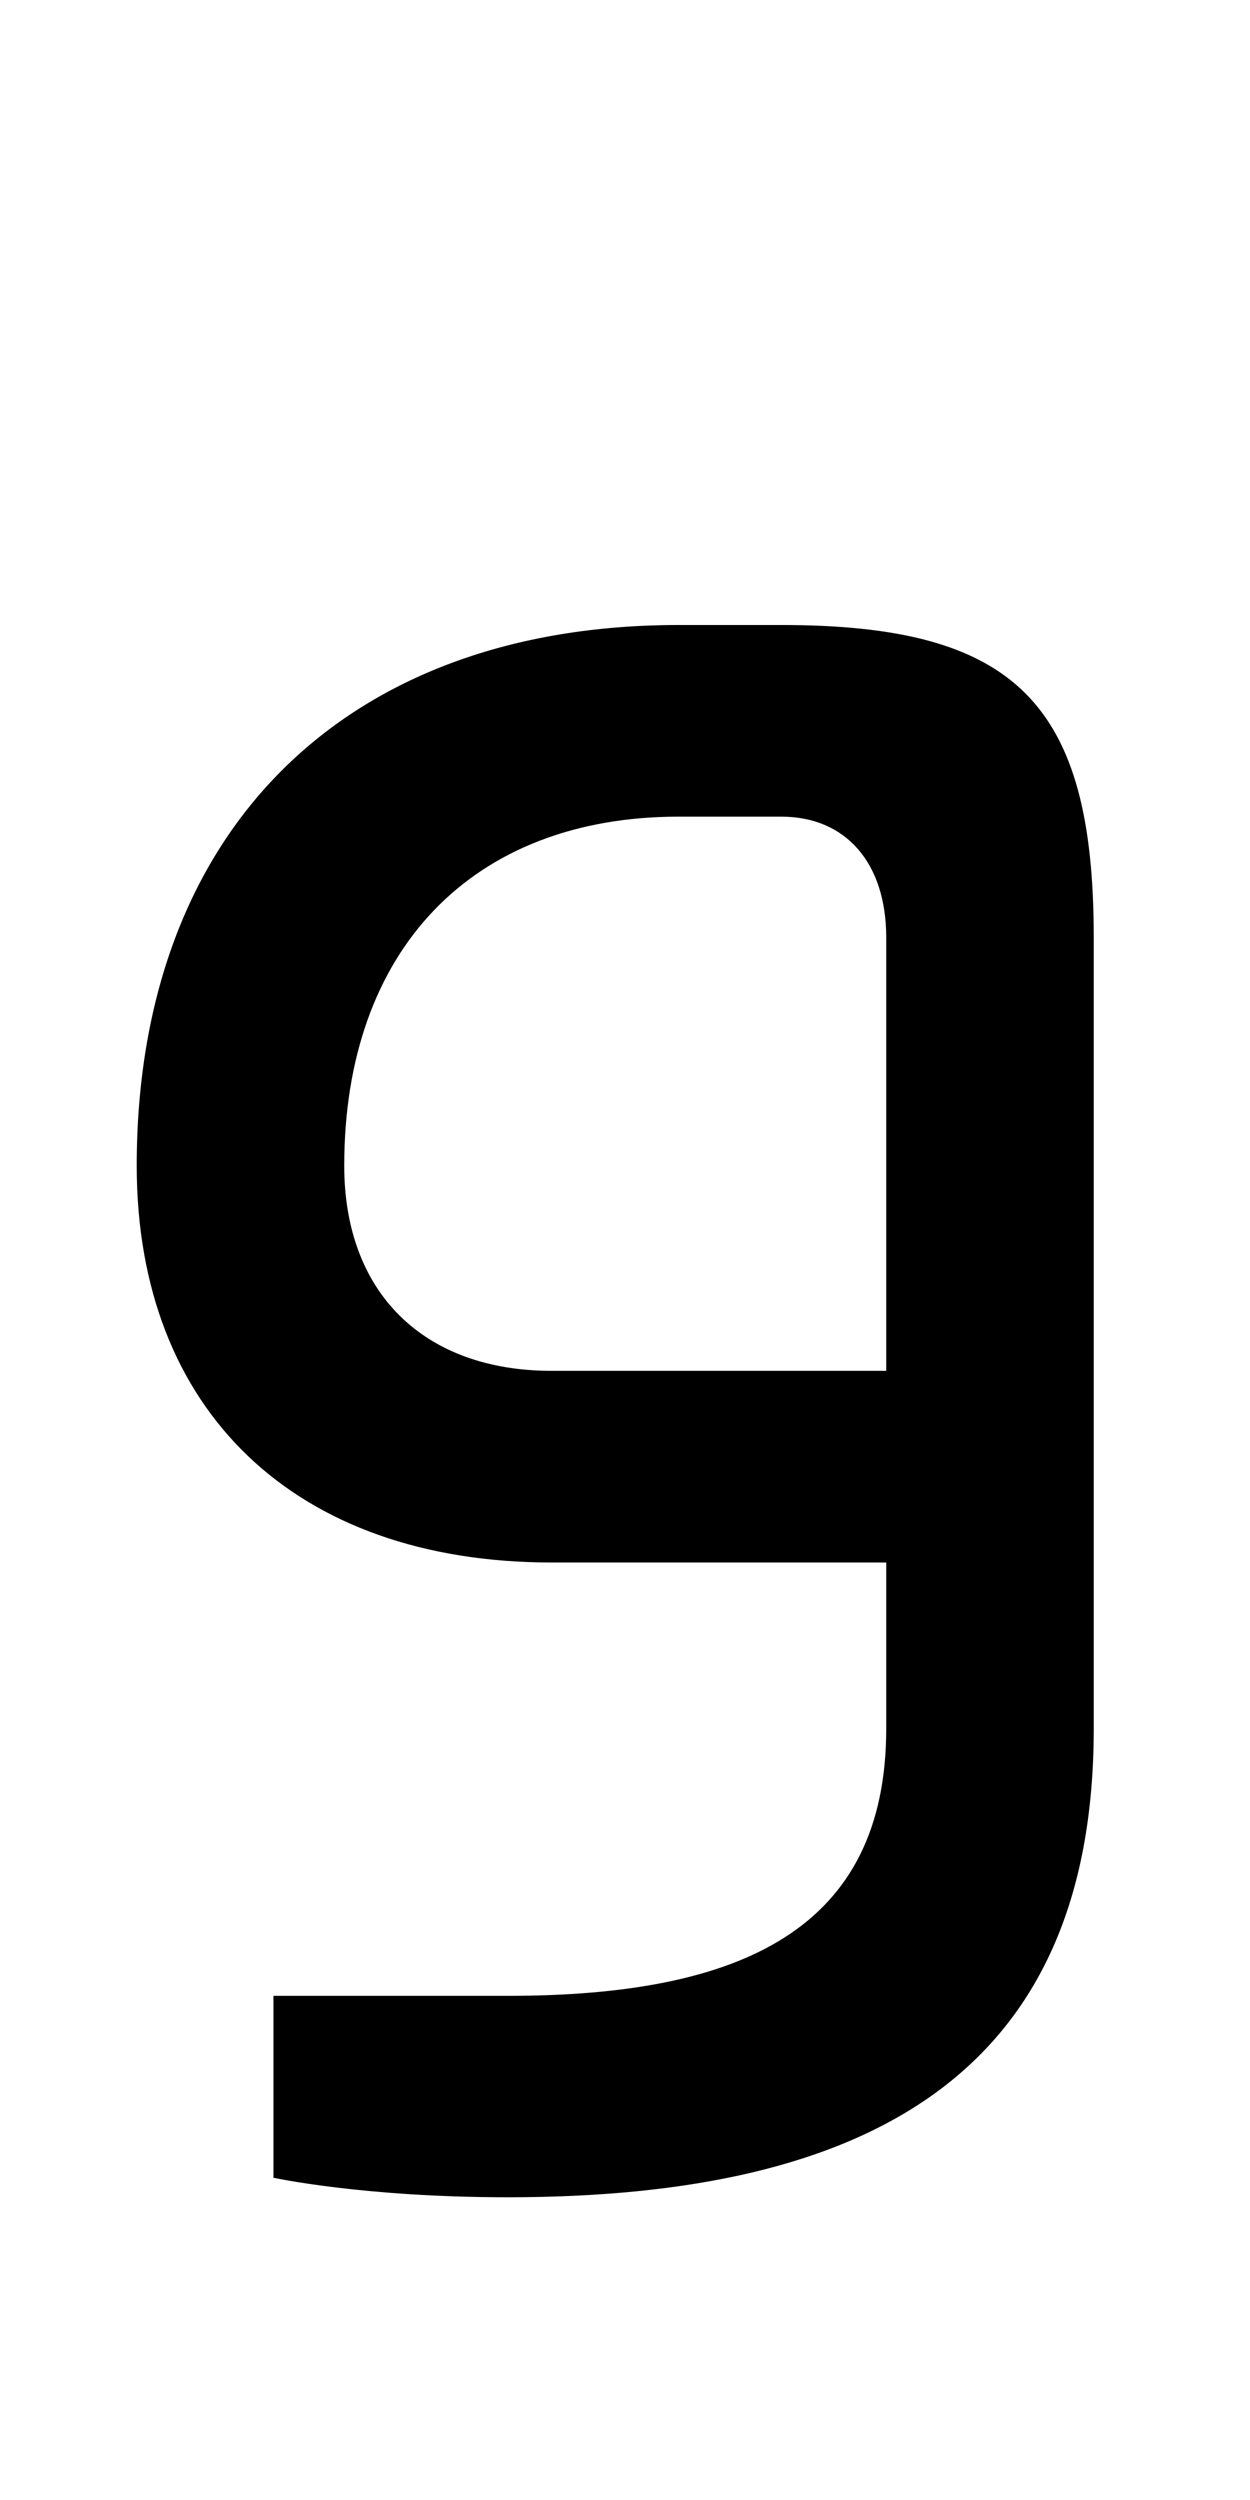 <?xml version="1.0" encoding="UTF-8" standalone="no"?>
<!-- Created with Inkscape (http://www.inkscape.org/) -->

<svg
   xmlns:dc="http://purl.org/dc/elements/1.1/"
   xmlns:cc="http://creativecommons.org/ns#"
   xmlns:rdf="http://www.w3.org/1999/02/22-rdf-syntax-ns#"
   xmlns:svg="http://www.w3.org/2000/svg"
   xmlns="http://www.w3.org/2000/svg"
   version="1.1"
   width="1024"
   height="2048"
   id="svg3355">
  <defs
     id="defs3357" />
  <path
     d="m 556,512 c -274.004,0 -444,168.997 -444,443 C 112,1155.996 242.002,1280 452,1280 l 274,0 0,136 c 0,163.996 -118.005,219 -310,219 l -192,0 0,149 c 0,0 72.995,16 192,16 296.997,0 480,-101.997 480,-384 l 0,-648 c 0,-191.997 -63.998,-256 -256,-256 z m 0,157 84,0 c 52.999,0 86,38 86,99 L 726,1123 l -274,0 c -104.998,0 -170,-64.002 -170,-168 0,-177.003 105.004,-286 274,-286 z"
     id="path3157-2-7-7-2-8-2-3-1-1"
     style="fill:#000000;fill-opacity:1;stroke:none;display:inline" />
</svg>
